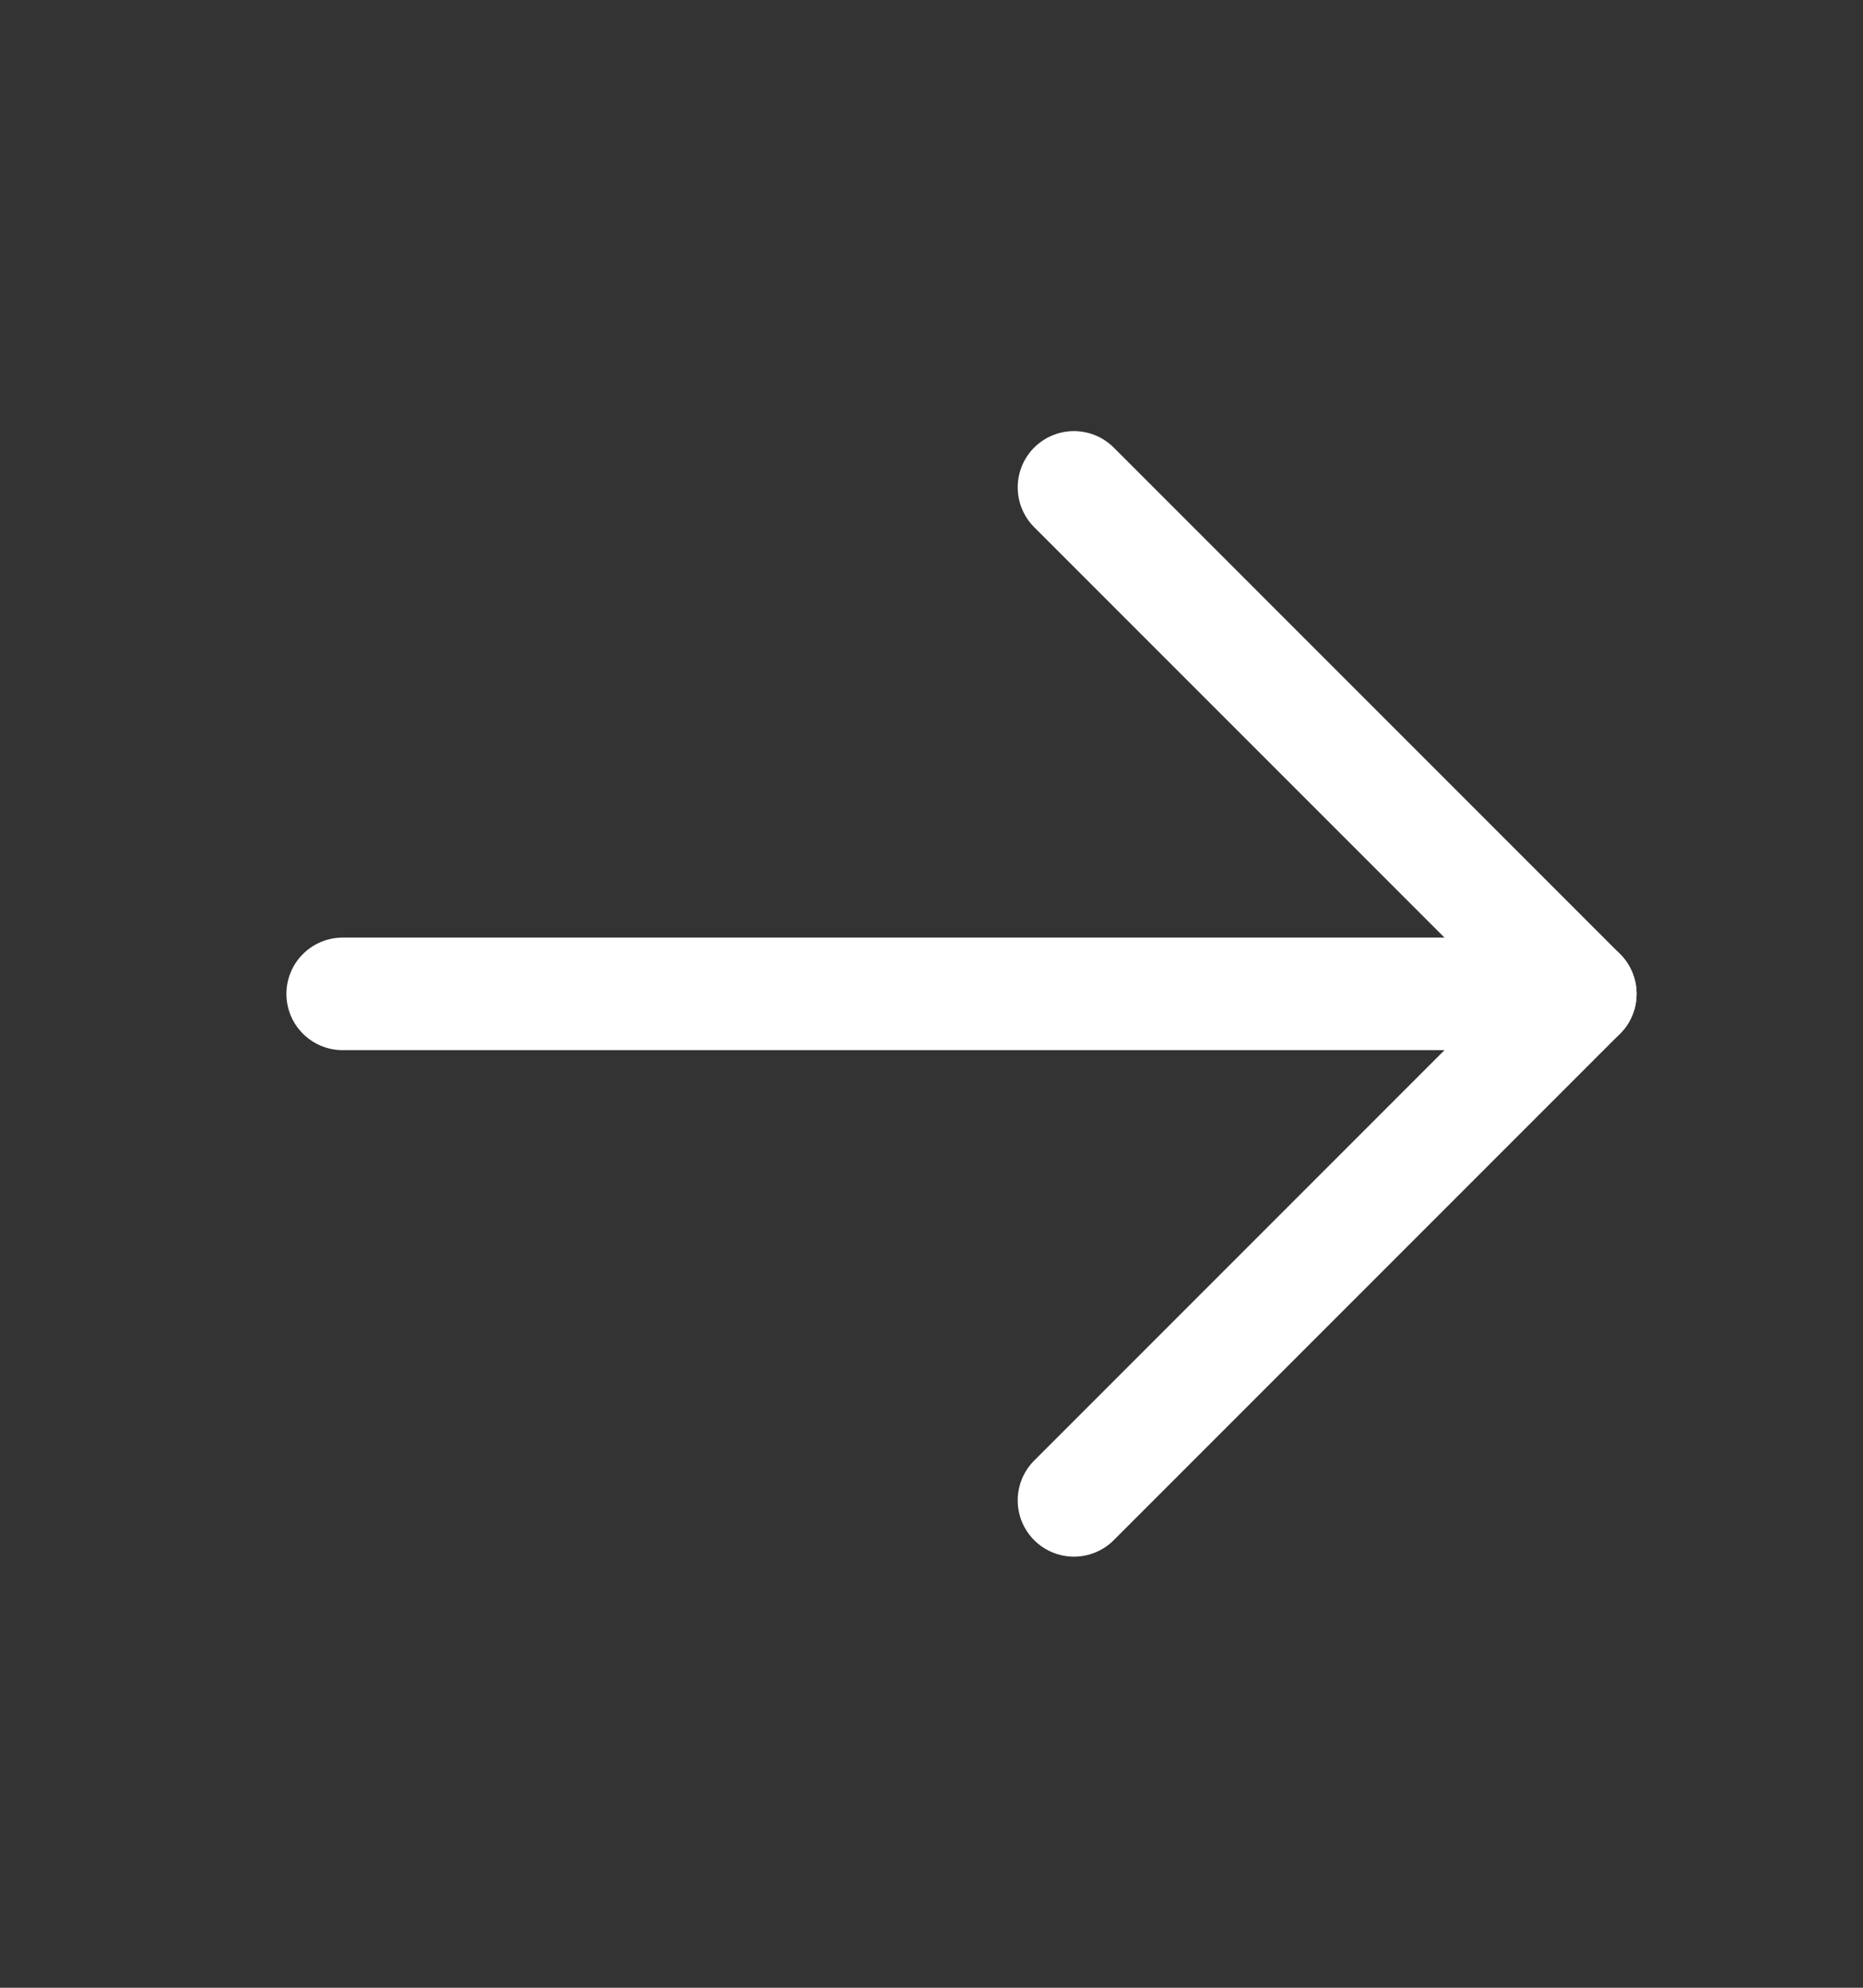 <svg width="15" height="16" viewBox="0 0 15 16" fill="none" xmlns="http://www.w3.org/2000/svg">
<rect x="0" y="0" width="15" height="16" fill="#333333" stroke="none"/>
<path d="M2.759 8H12.724" stroke="white" stroke-width="0.906" stroke-linecap="round" stroke-linejoin="round"></path>
<path d="M8.647 3.923L12.724 8L8.647 12.077" stroke="white" stroke-width="0.906" stroke-linecap="round" stroke-linejoin="round"></path>
</svg>
